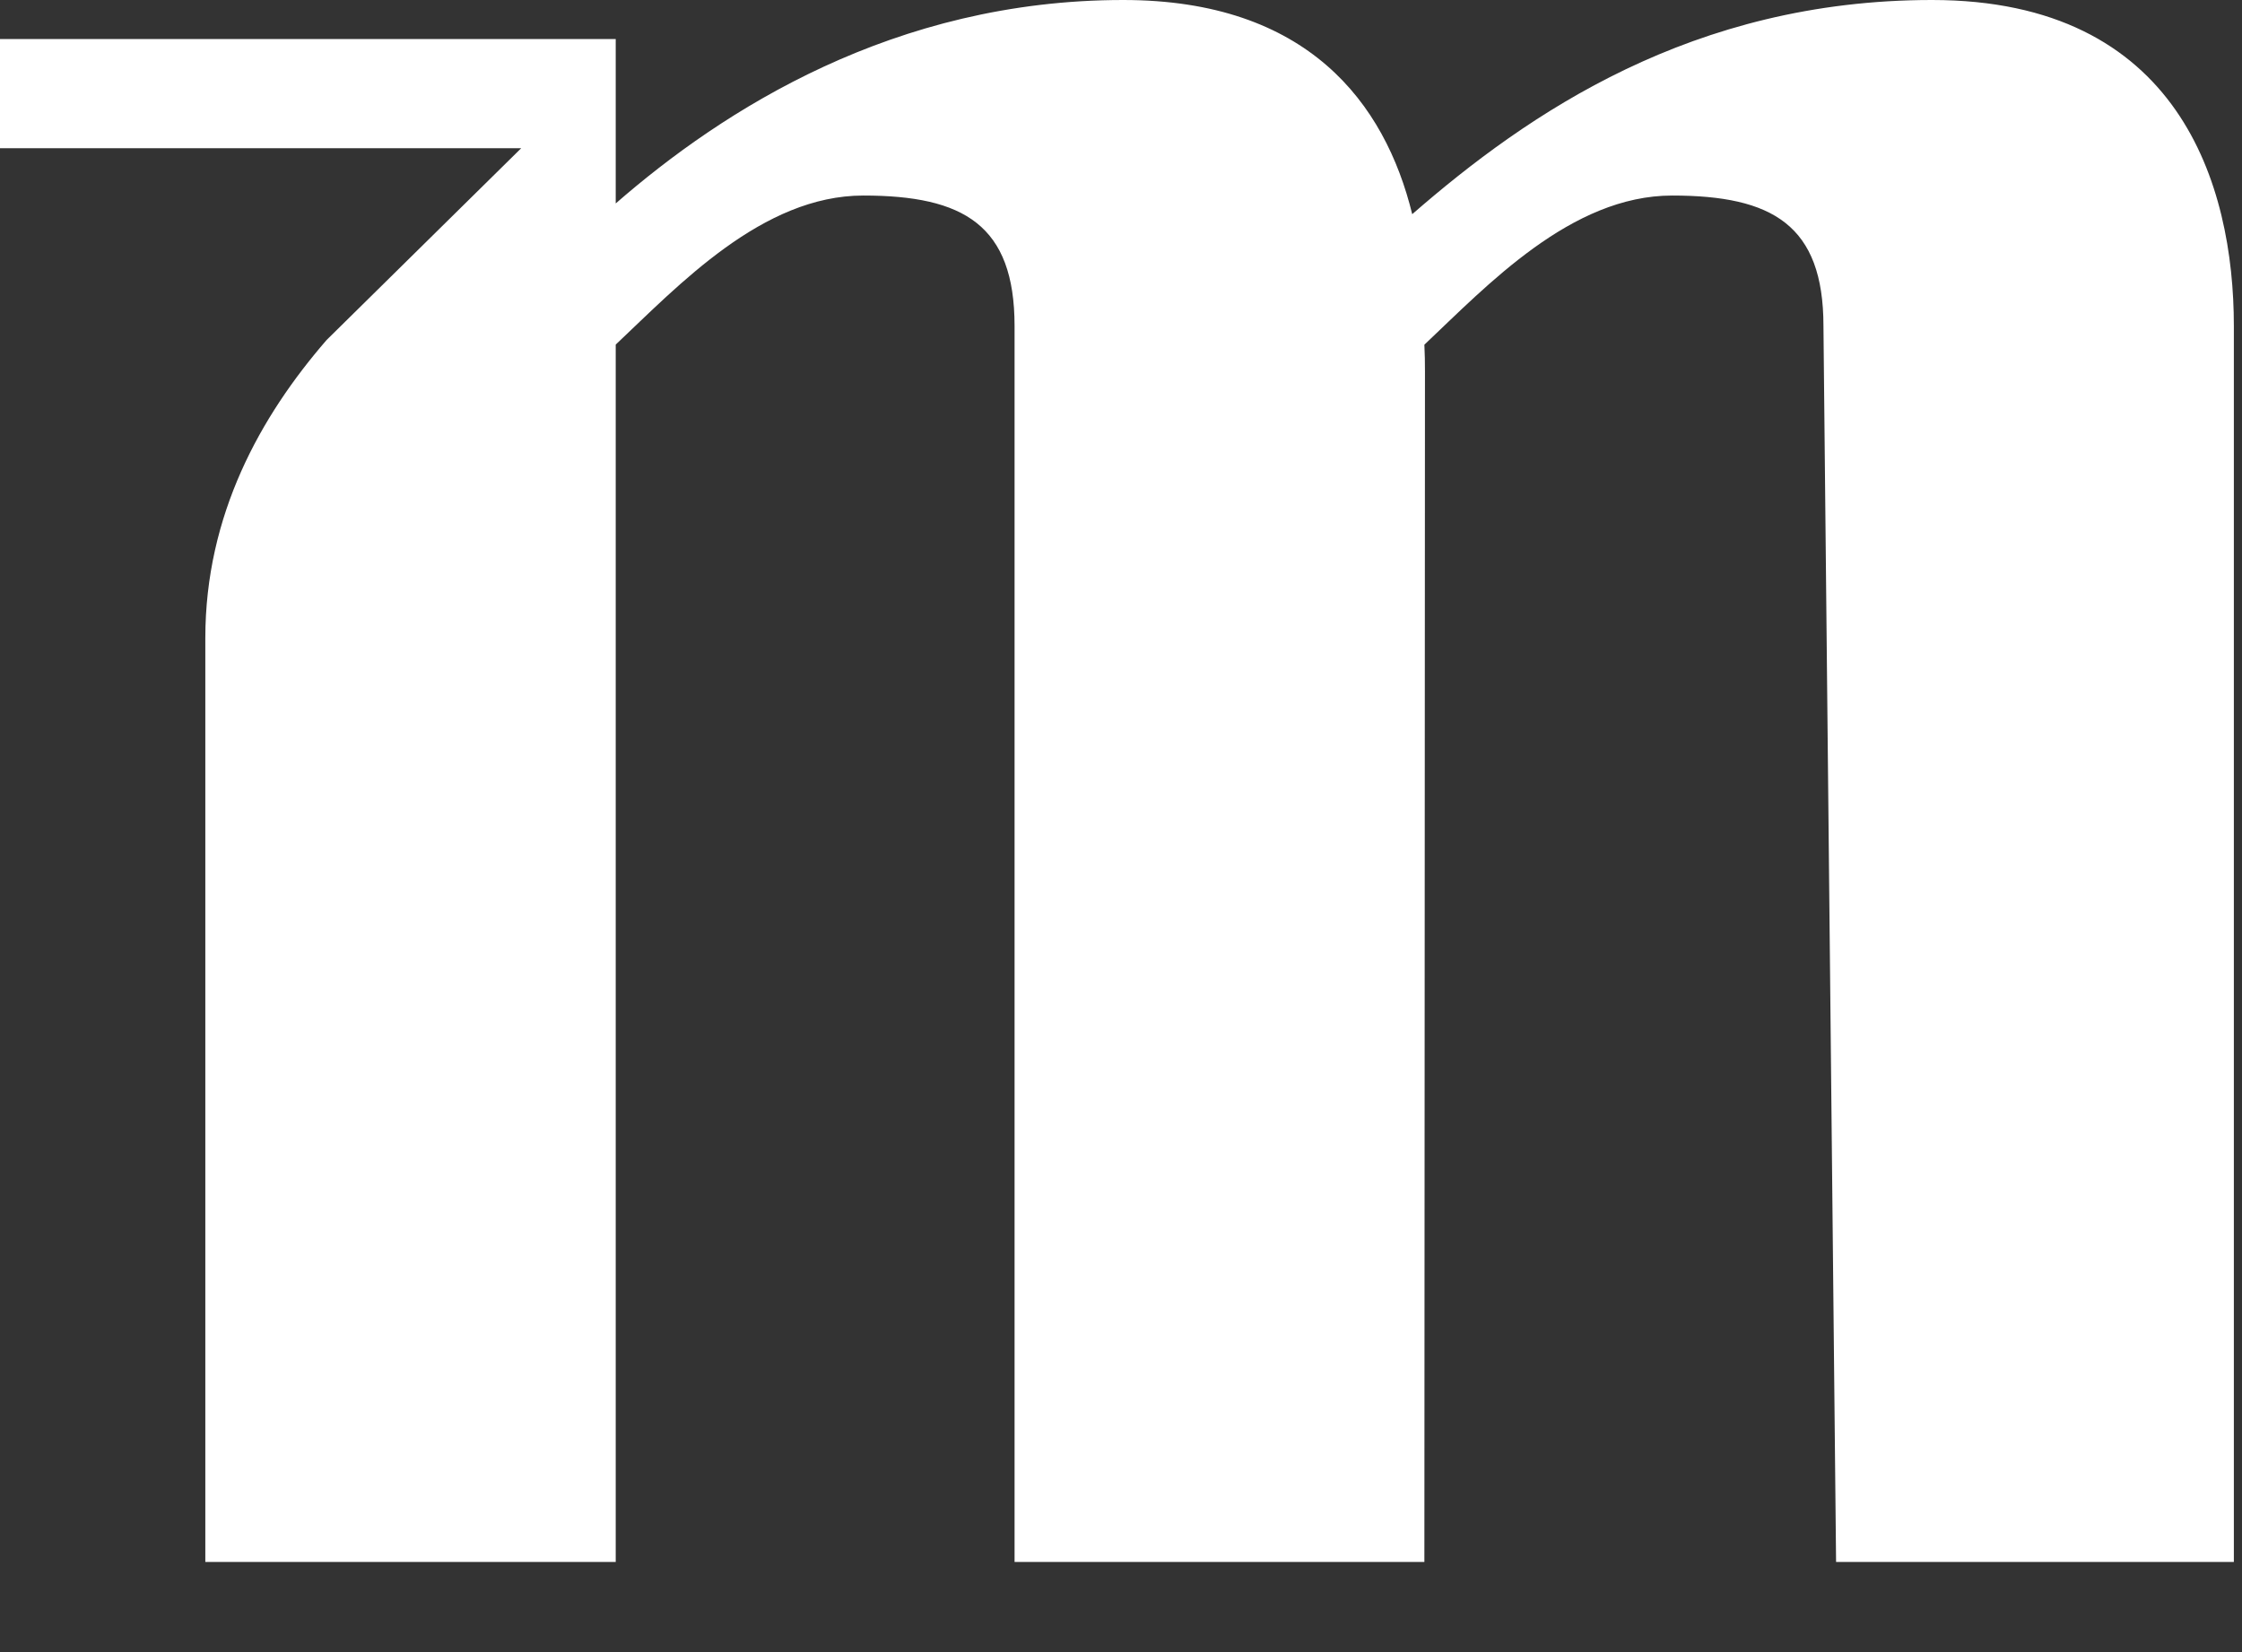 <svg width="19" height="14" viewBox="0 0 19 14" fill="none" xmlns="http://www.w3.org/2000/svg">
<rect x="0" y="0" width="19" height="14" fill="#333333" stroke="none"/>
<path id="Path 457" d="M18.931 10.473V2.763C18.931 1.564 18.466 0 16.373 0C14.344 0 12.949 0.961 11.968 1.815C11.737 0.873 11.082 0 9.519 0C7.577 0 6.127 0.932 5.218 1.724V0.331H0V1.256H4.417L2.768 2.881C2.207 3.528 1.74 4.363 1.74 5.407V13.236H5.218V2.92C5.753 2.416 6.461 1.657 7.316 1.657C8.165 1.657 8.598 1.906 8.598 2.763V13.236L12.071 13.236L12.076 3.148C12.076 3.073 12.075 2.998 12.071 2.921C12.605 2.417 13.315 1.657 14.171 1.657C15.019 1.657 15.453 1.906 15.453 2.763L15.56 13.236H18.931" fill="white"/>
</svg>
